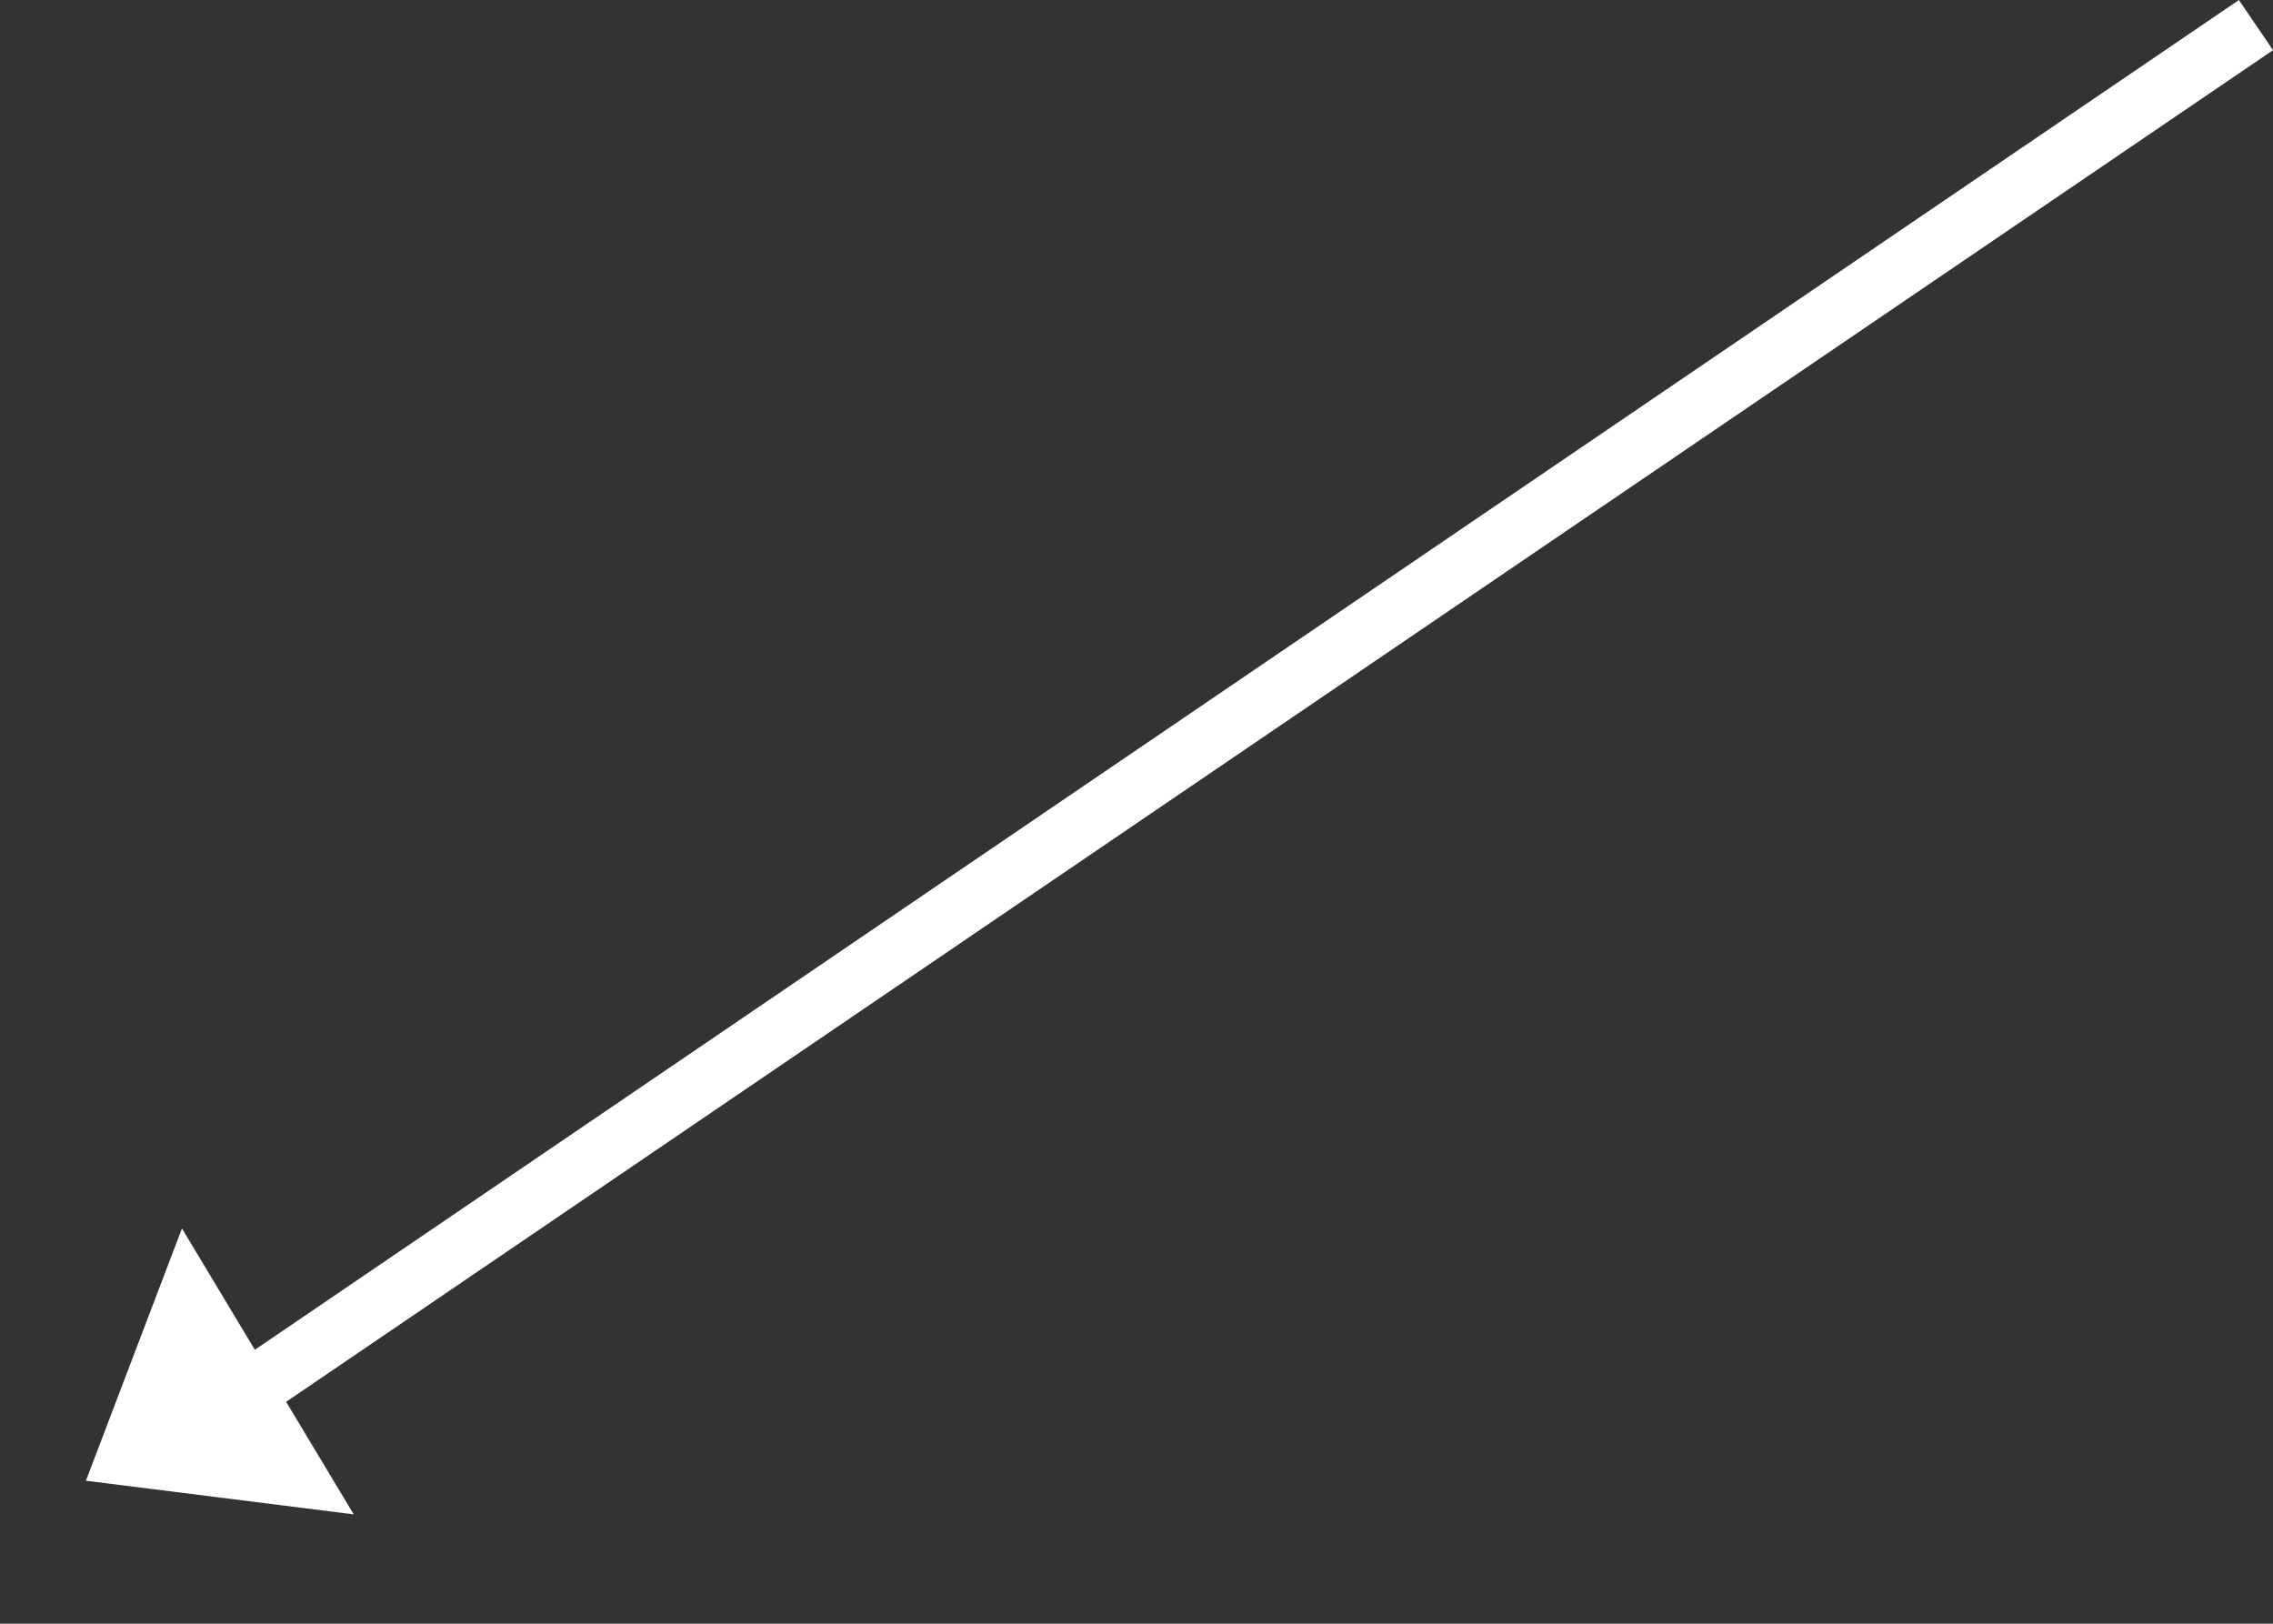 <svg xmlns="http://www.w3.org/2000/svg" width="74.964" height="53.544" viewBox="0 0 74.964 53.544">
  <rect x="0" y="0" width="74.964" height="53.544" fill="#333333" stroke="none"/>
  <g id="arrow-down" transform="translate(-640.667 462.527)">
    <path id="Path_4" data-name="Path 4" d="M704.069-473.783l-65.891,44.82" transform="translate(11 12.084)" fill="none" stroke="#fff" stroke-width="2"/>
    <path id="Path_6" data-name="Path 6" d="M5.5,0,11,7H0Z" transform="translate(646.333 -408.983) rotate(-121)" fill="#fff"/>
  </g>
</svg>
